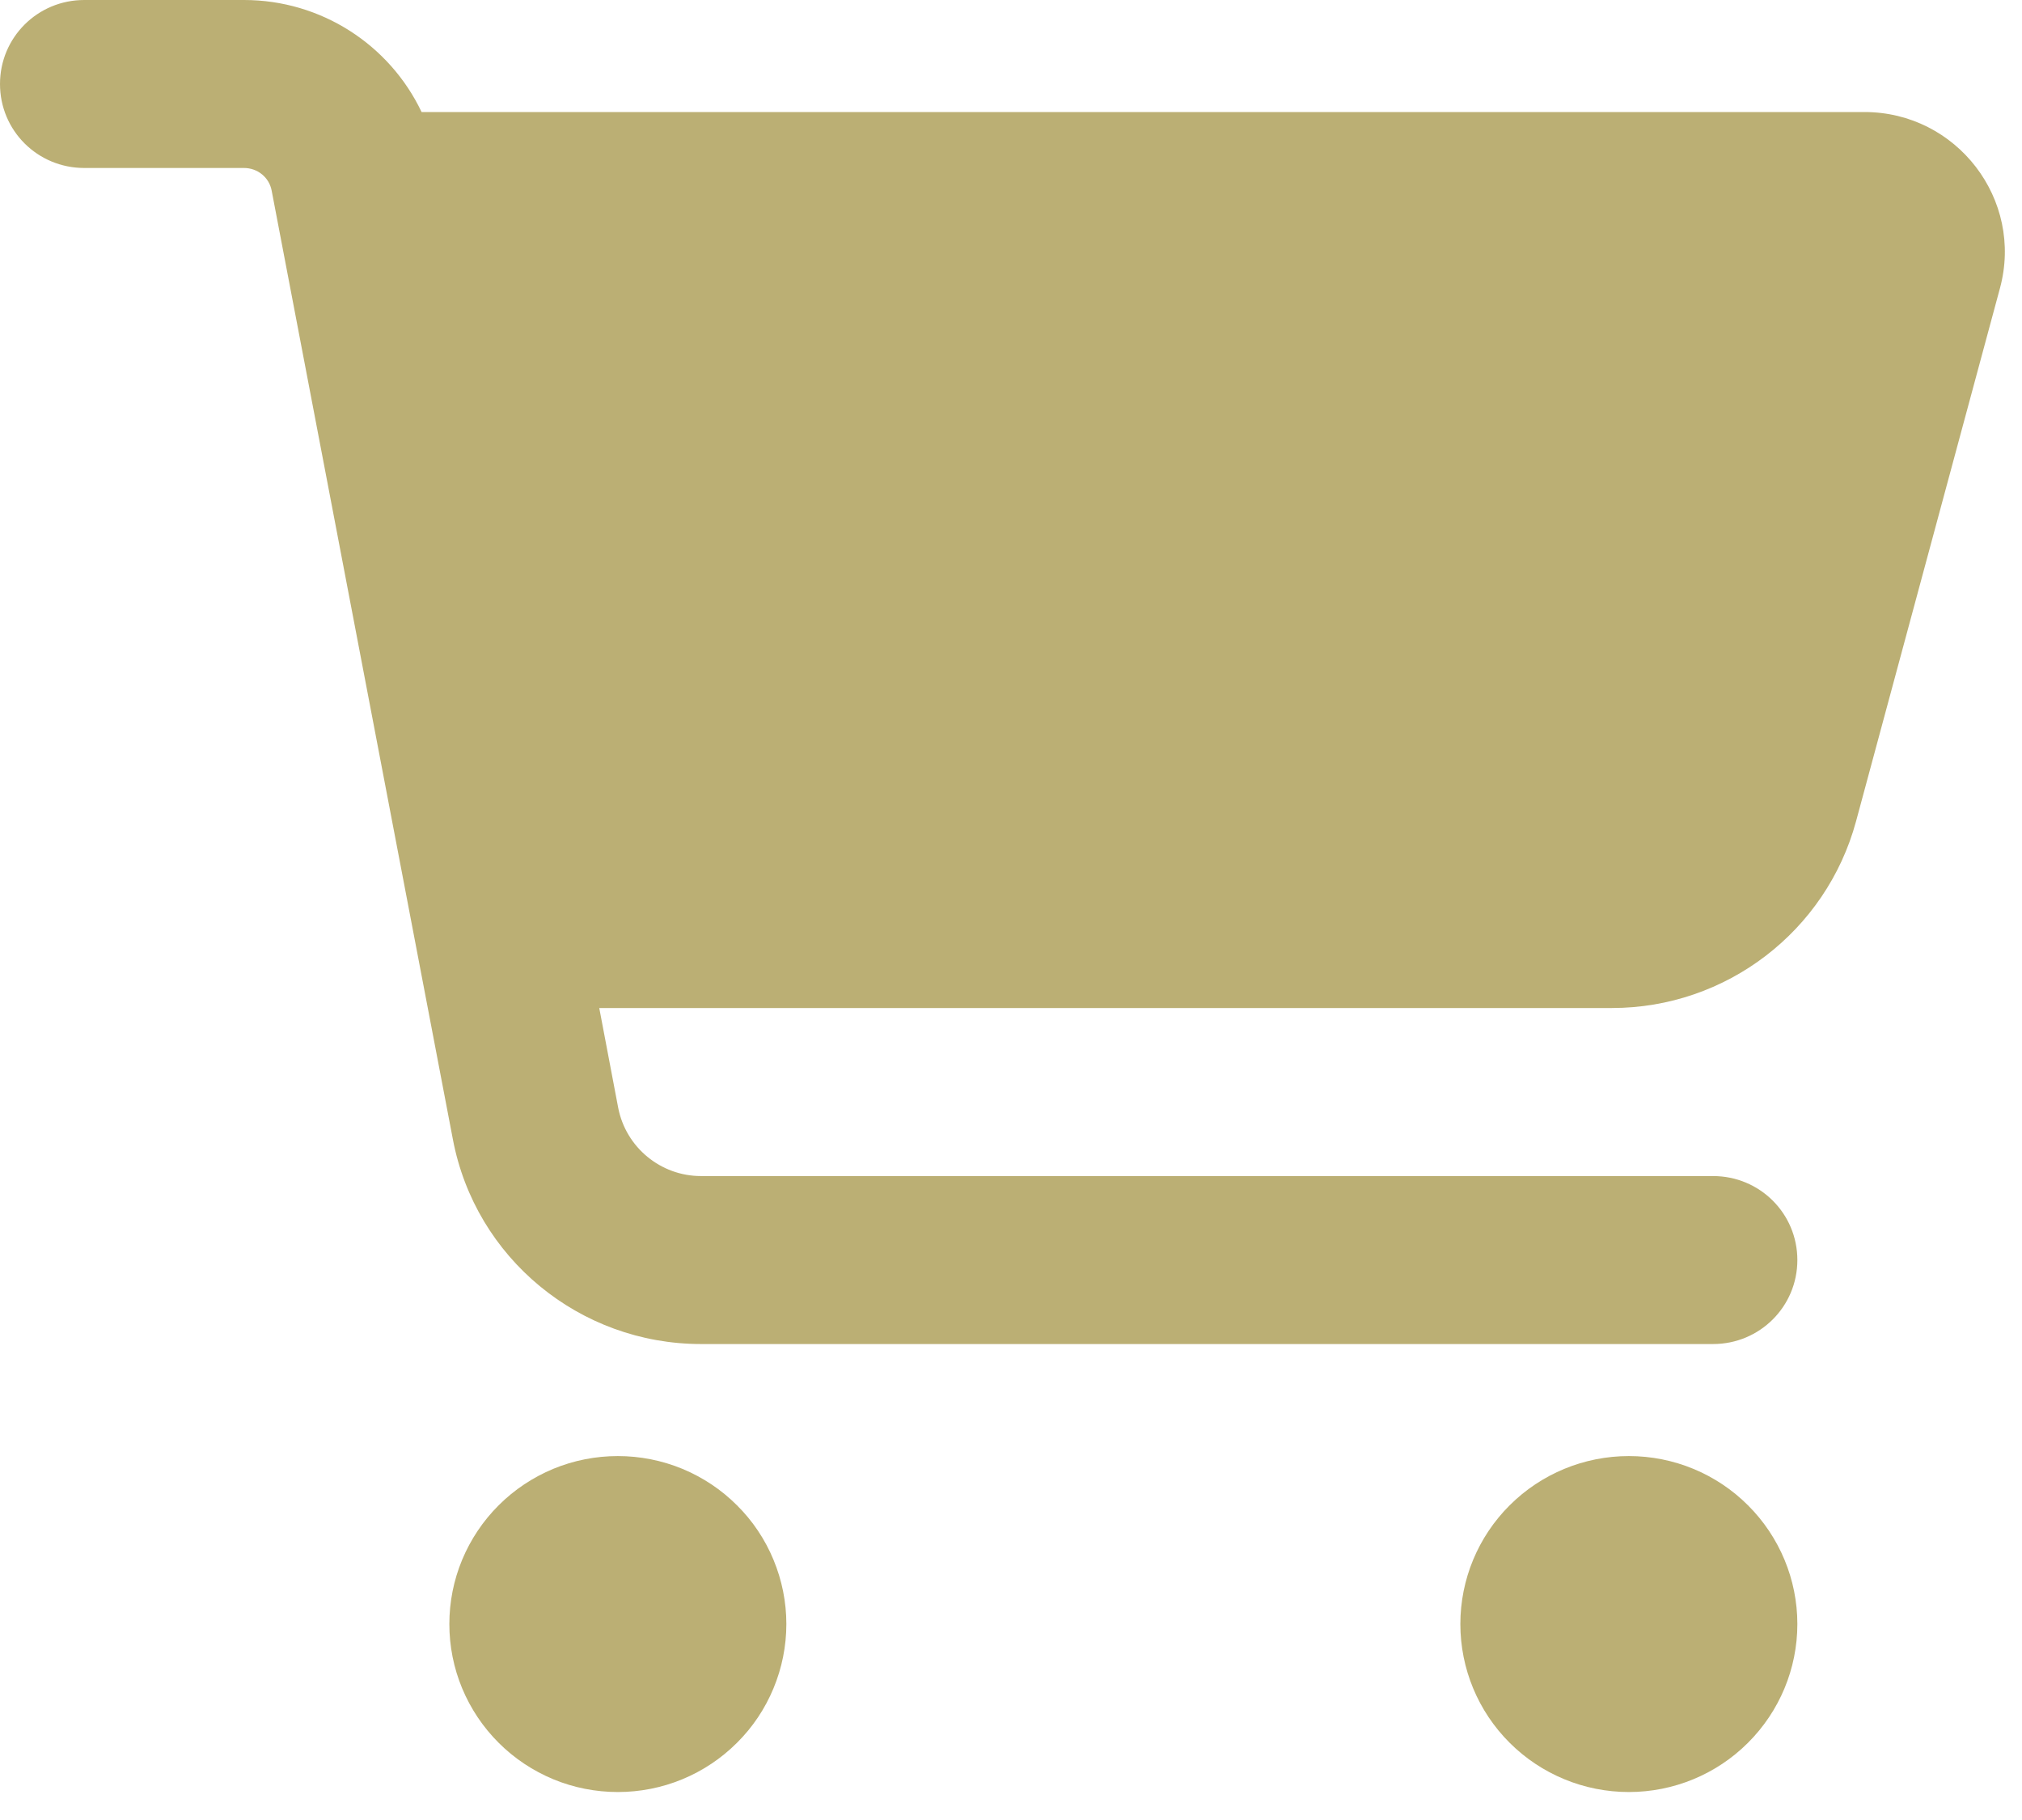 <svg width="30" height="27" viewBox="0 0 30 27" fill="none" xmlns="http://www.w3.org/2000/svg">
<g clip-path="url(#clip0_836_5354)">
<path d="M0 1.246C0 0.556 0.557 0 1.25 0H3.62C4.766 0 5.781 0.665 6.255 1.662H27.662C29.031 1.662 30.031 2.96 29.672 4.279L27.537 12.187C27.094 13.817 25.609 14.954 23.917 14.954H8.891L9.172 16.434C9.286 17.021 9.802 17.447 10.401 17.447H25.417C26.109 17.447 26.667 18.002 26.667 18.693C26.667 19.383 26.109 19.939 25.417 19.939H10.401C8.599 19.939 7.052 18.662 6.719 16.901L4.031 2.83C3.995 2.633 3.823 2.492 3.62 2.492H1.25C0.557 2.492 0 1.937 0 1.246ZM6.667 24.093C6.667 23.766 6.731 23.442 6.857 23.139C6.983 22.837 7.167 22.562 7.399 22.331C7.631 22.099 7.907 21.916 8.21 21.79C8.513 21.665 8.838 21.601 9.167 21.601C9.495 21.601 9.82 21.665 10.123 21.79C10.427 21.916 10.702 22.099 10.934 22.331C11.167 22.562 11.351 22.837 11.476 23.139C11.602 23.442 11.667 23.766 11.667 24.093C11.667 24.42 11.602 24.744 11.476 25.047C11.351 25.349 11.167 25.624 10.934 25.855C10.702 26.087 10.427 26.27 10.123 26.396C9.82 26.521 9.495 26.585 9.167 26.585C8.838 26.585 8.513 26.521 8.21 26.396C7.907 26.27 7.631 26.087 7.399 25.855C7.167 25.624 6.983 25.349 6.857 25.047C6.731 24.744 6.667 24.42 6.667 24.093ZM24.167 21.601C24.83 21.601 25.466 21.863 25.934 22.331C26.403 22.798 26.667 23.432 26.667 24.093C26.667 24.754 26.403 25.388 25.934 25.855C25.466 26.323 24.83 26.585 24.167 26.585C23.504 26.585 22.868 26.323 22.399 25.855C21.93 25.388 21.667 24.754 21.667 24.093C21.667 23.432 21.93 22.798 22.399 22.331C22.868 21.863 23.504 21.601 24.167 21.601Z" fill="#BBAF74"/>
</g>
<defs>
<clipPath id="clip0_836_5354">
<rect width="30" height="26.585" fill="white"/>
</clipPath>
</defs>
</svg>

